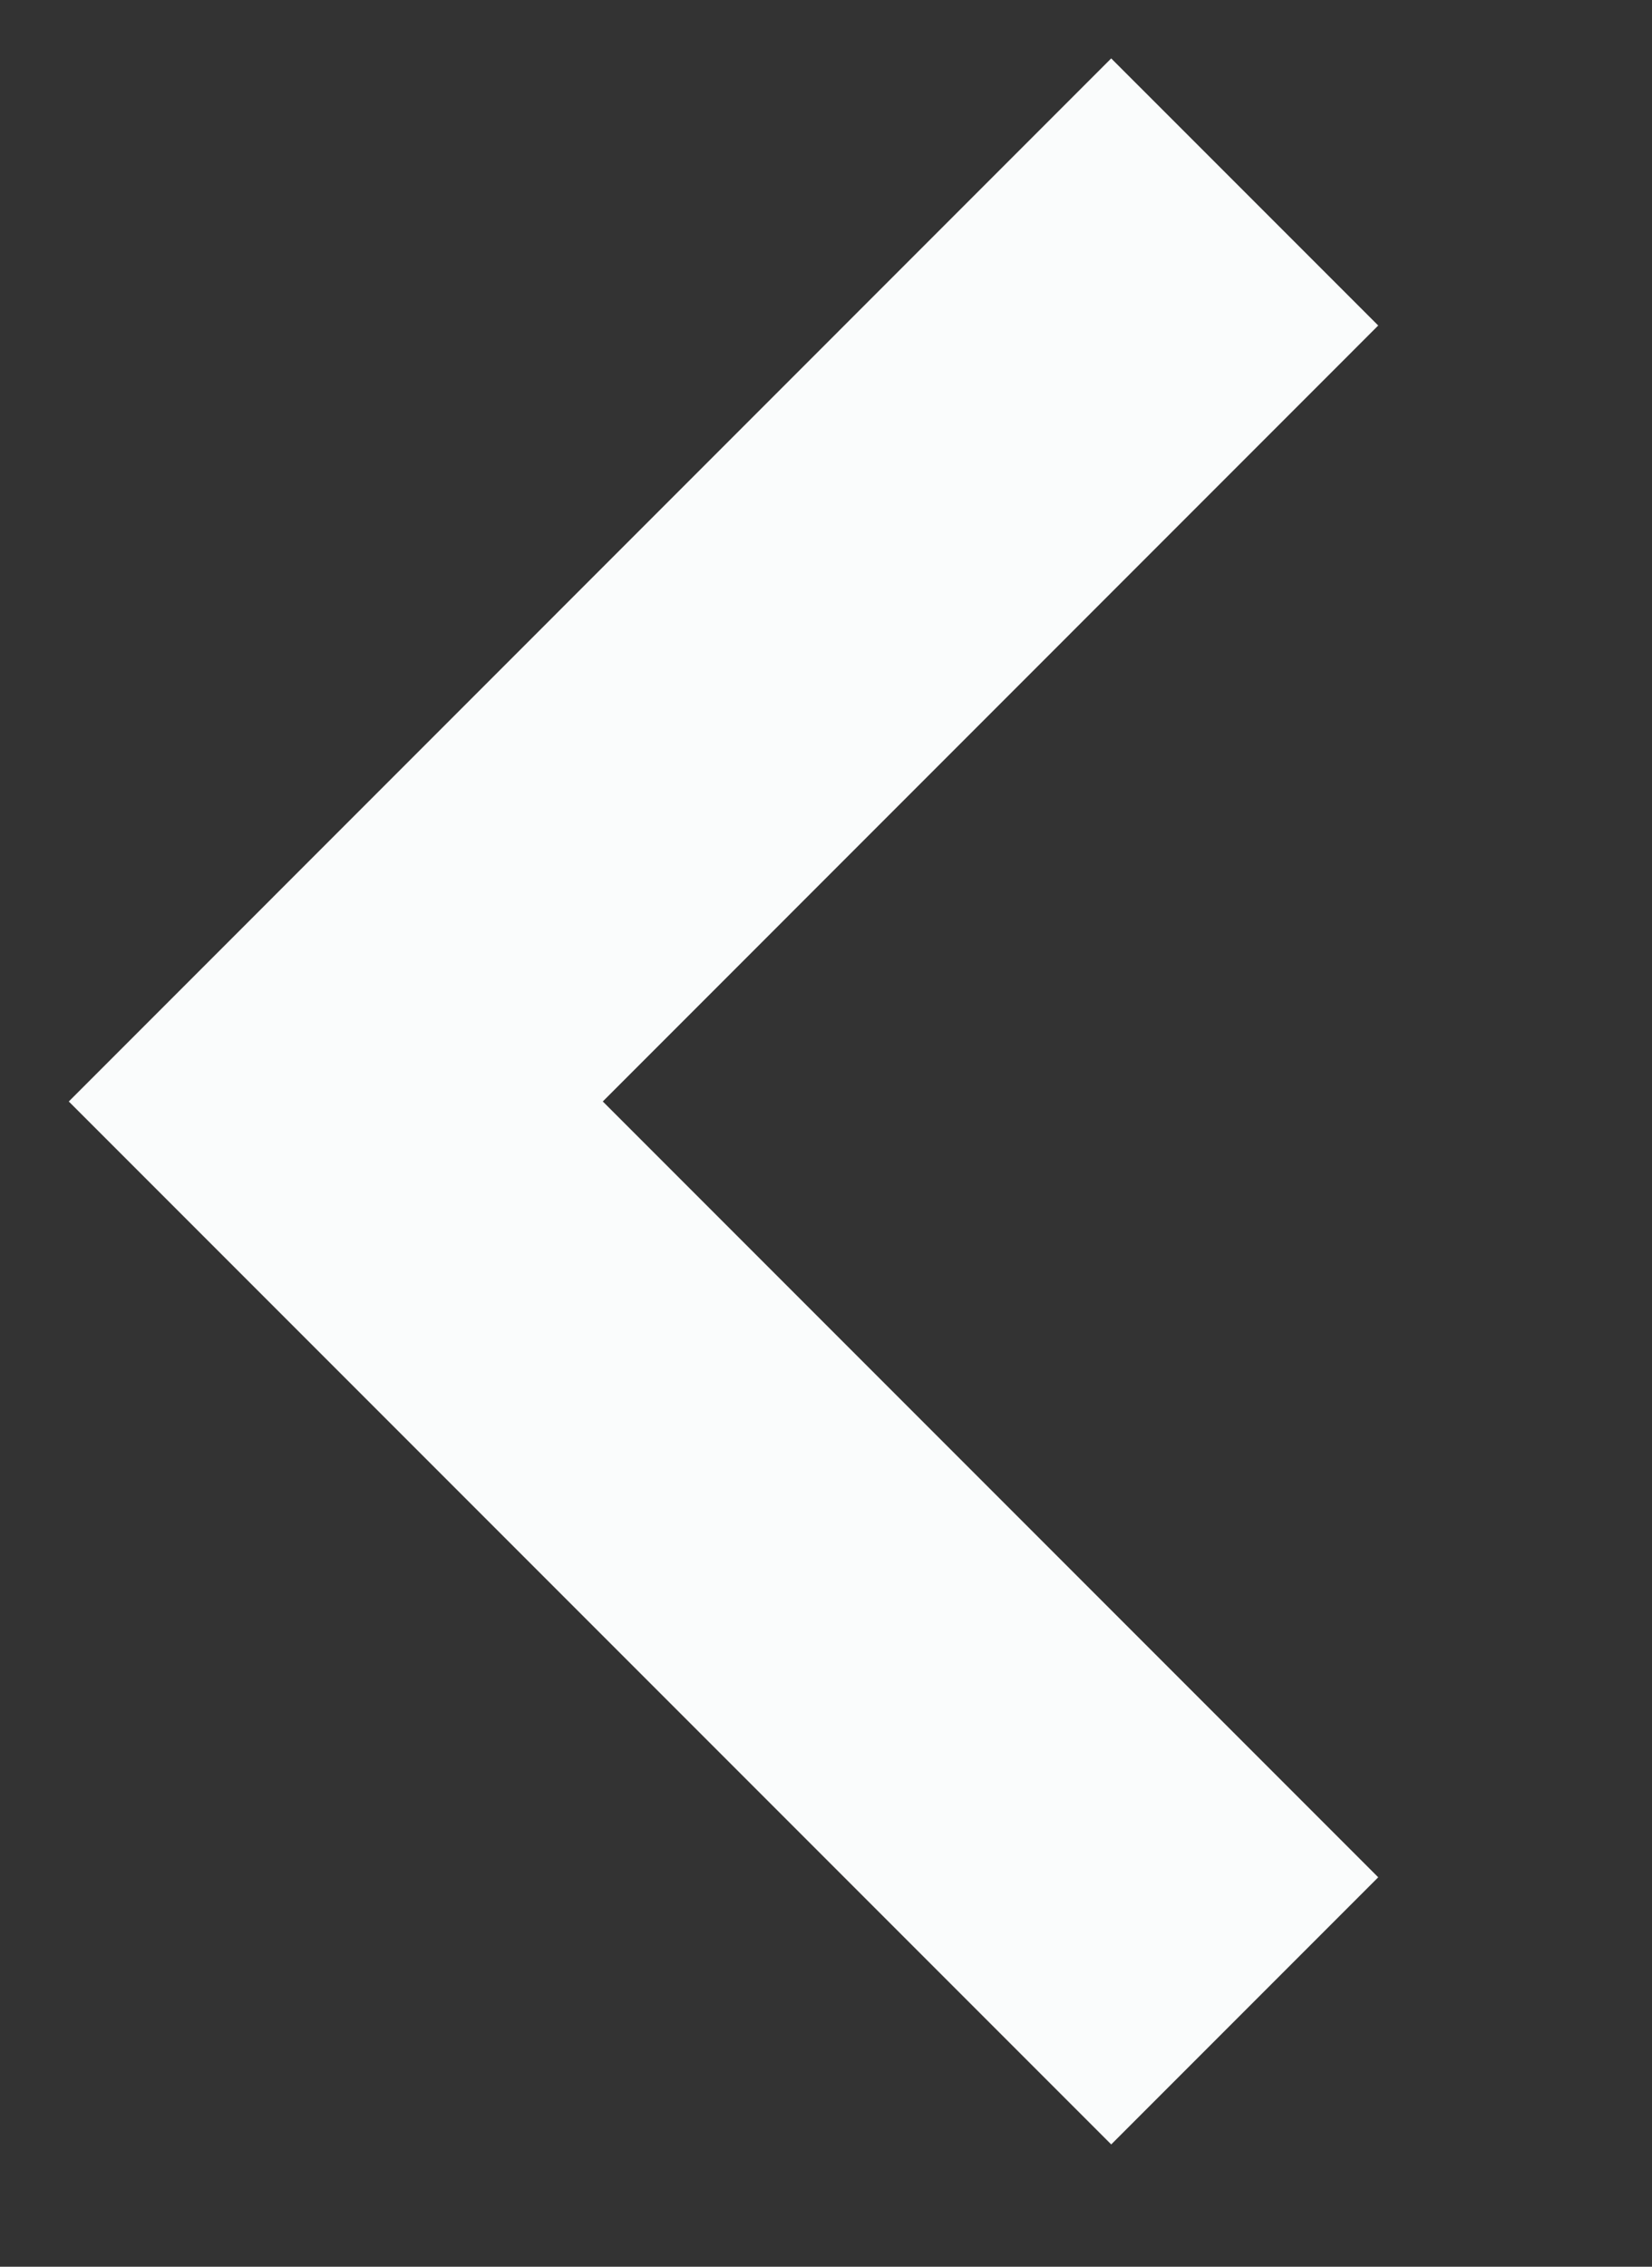<?xml version="1.0" encoding="utf-8"?>
<!-- Generator: Adobe Illustrator 14.0.0, SVG Export Plug-In  -->
<!DOCTYPE svg PUBLIC "-//W3C//DTD SVG 1.1//EN" "http://www.w3.org/Graphics/SVG/1.1/DTD/svg11.dtd">
<svg version="1.1"
	 xmlns="http://www.w3.org/2000/svg" xmlns:xlink="http://www.w3.org/1999/xlink" xmlns:a="http://ns.adobe.com/AdobeSVGViewerExtensions/3.0/"
	 x="0px" y="0px" width="35px" height="48px" viewBox="-1.458 -1.237 35 48" enable-background="new -1.458 -1.237 35 48"
	 xml:space="preserve">
<rect x="-1.458" y="-1.237" width="35" height="48" fill="#333333" stroke="none"/>
<defs>
</defs>
<polyline fill="none" stroke="#FAFCFC" stroke-width="8" points="24.913,41.345 5.656,22.088 24.913,2.828 "/>
</svg>
